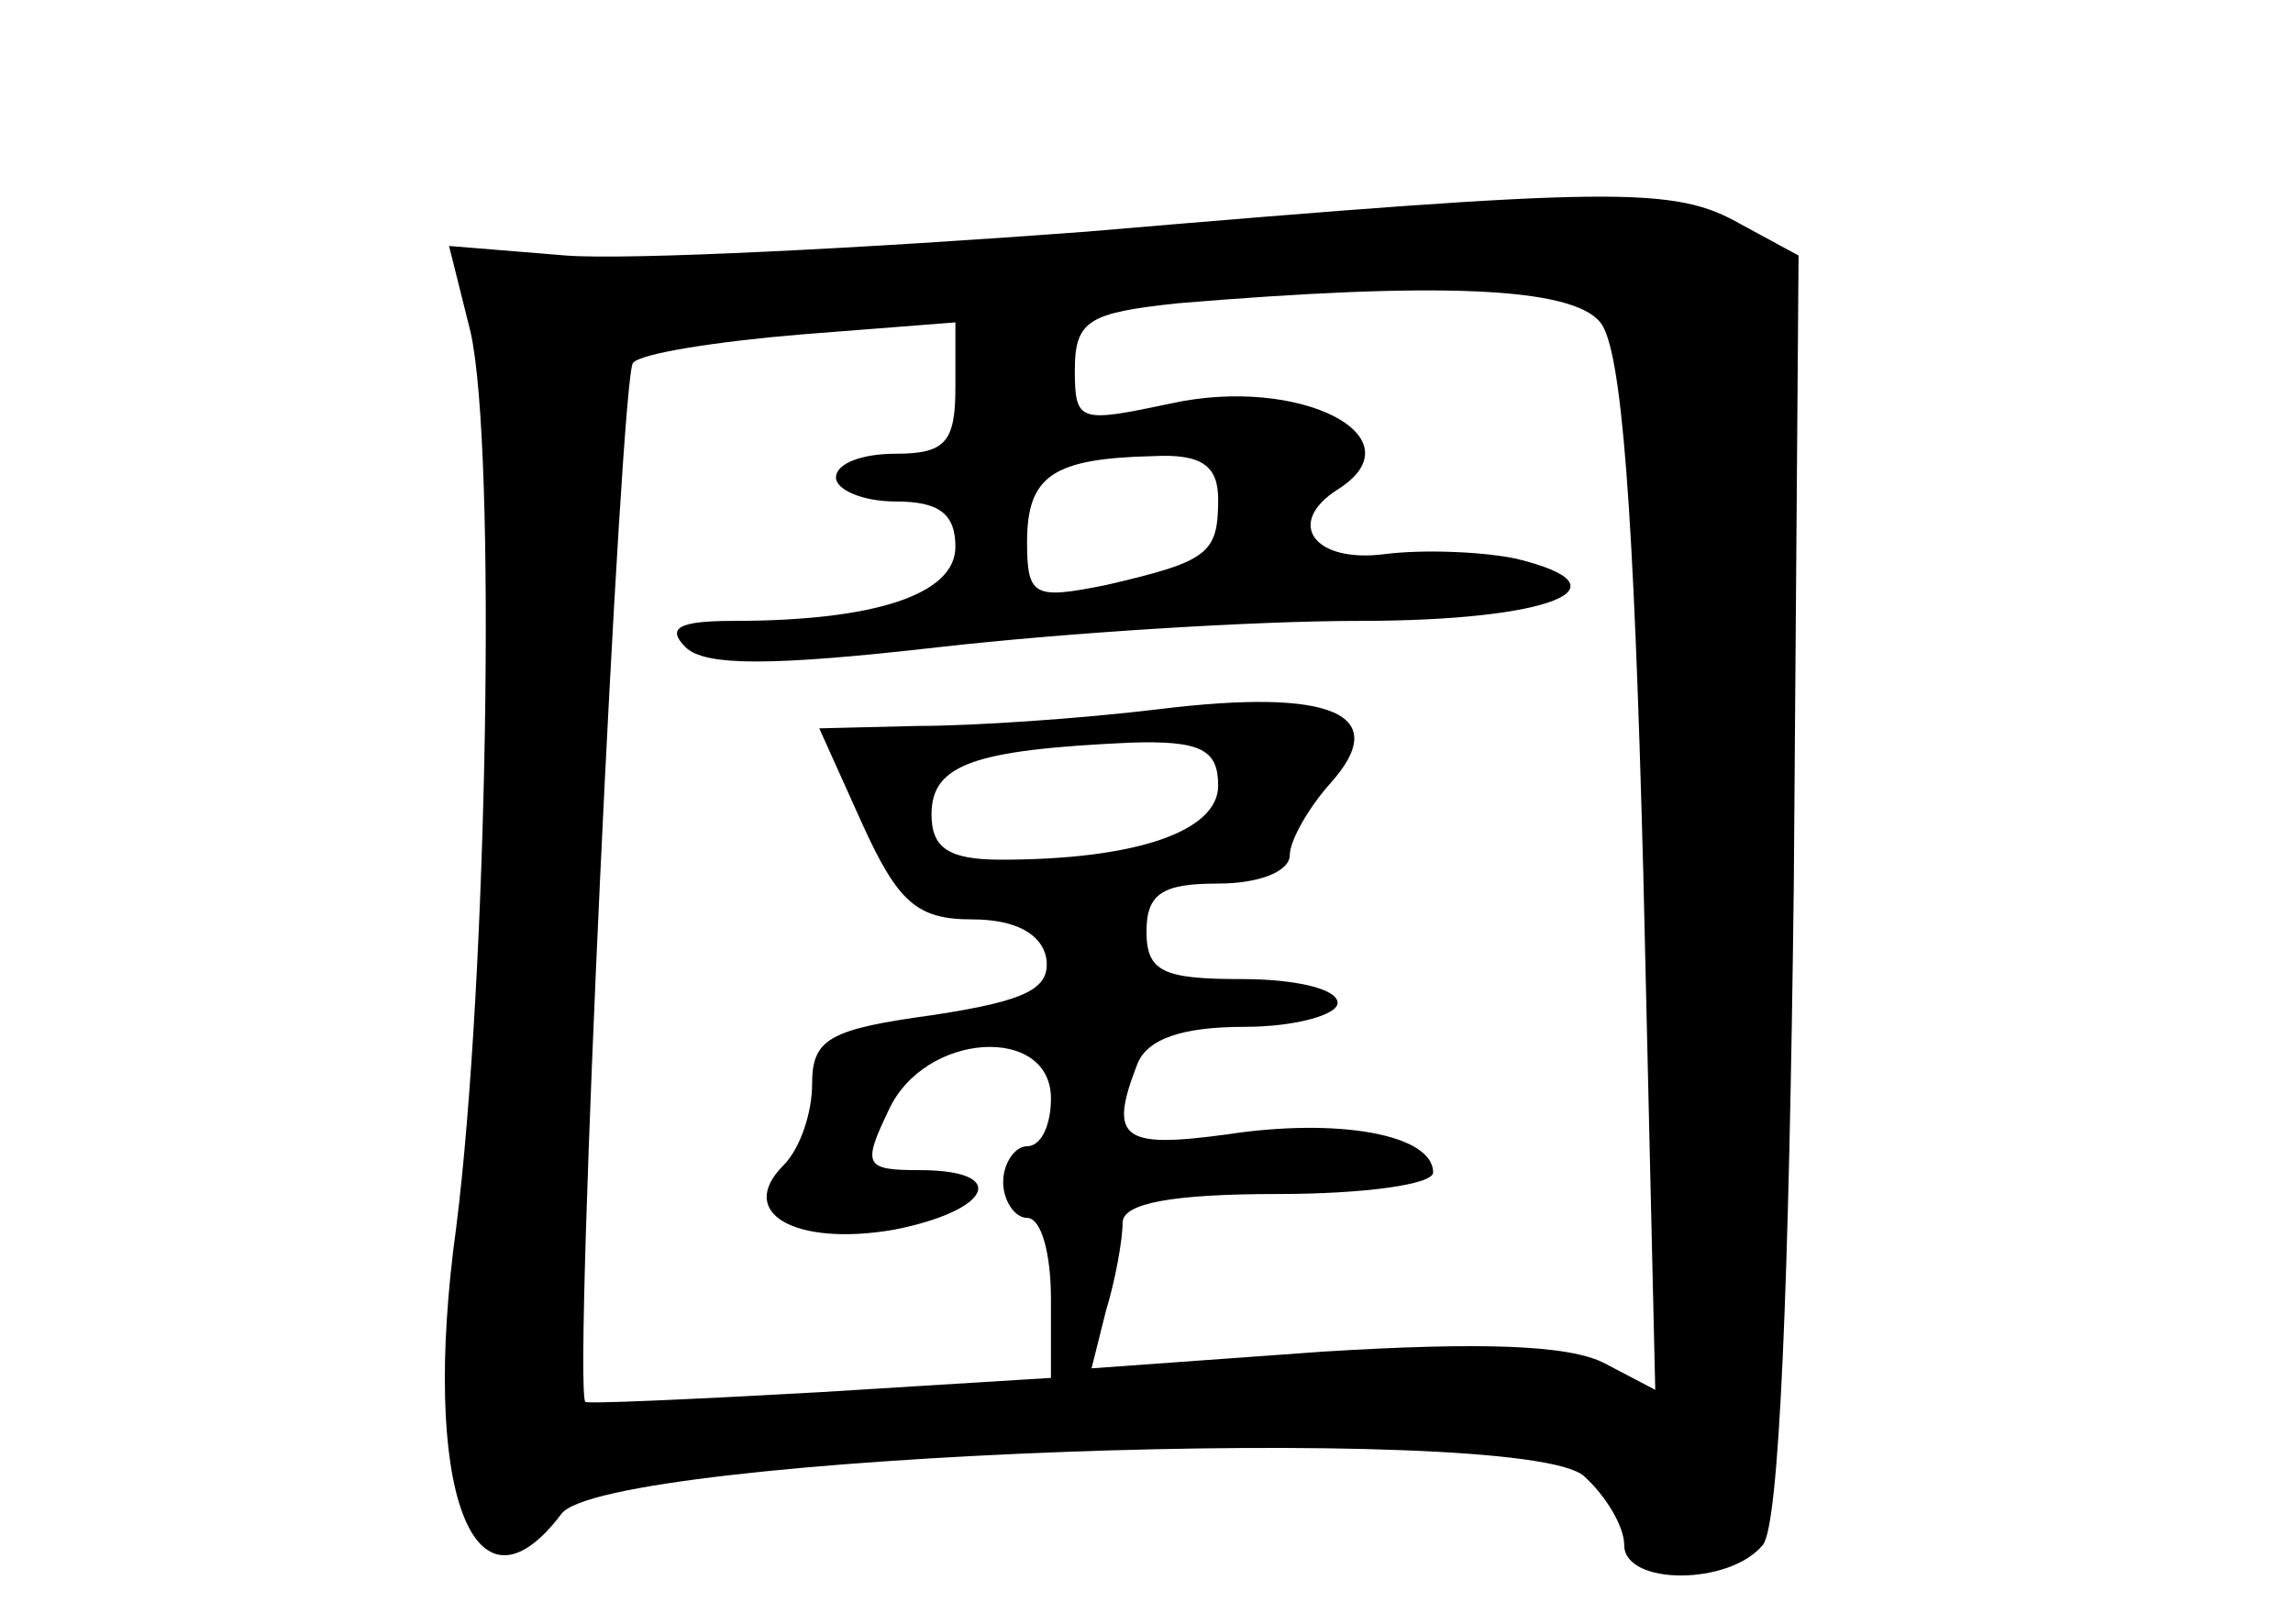 <?xml version="1.0" standalone="no"?>
<!DOCTYPE svg PUBLIC "-//W3C//DTD SVG 20010904//EN"
 "http://www.w3.org/TR/2001/REC-SVG-20010904/DTD/svg10.dtd">
<svg version="1.0" xmlns="http://www.w3.org/2000/svg"
 width="96pt" height="68pt" viewBox="0 0 96 68"
 preserveAspectRatio="xMidYMid meet">
<g transform="translate(0,68) scale(0.1,-0.1)"
fill="#000000" stroke="none">
<path d="M455 583 c-93 -7 -192 -12 -218 -10 l-49 4 9 -36 c11 -49 7 -272 -6
-375 -15 -109 7 -169 44 -120 18 25 401 39 428 16 9 -8 17 -21 17 -29 0 -17
44 -17 58 0 7 8 11 110 13 276 l2 264 -24 13 c-28 16 -51 16 -274 -3z m215
-38 c9 -11 14 -78 18 -231 l5 -216 -21 11 c-15 8 -53 9 -118 5 l-97 -7 6 24
c4 13 7 30 7 37 0 8 20 12 65 12 36 0 65 4 65 9 0 16 -40 23 -86 16 -44 -6
-50 -2 -38 29 4 11 19 16 45 16 21 0 39 5 39 10 0 6 -18 10 -40 10 -33 0 -40
3 -40 20 0 16 7 20 30 20 17 0 30 5 30 12 0 6 8 20 17 30 26 29 1 40 -72 31
-33 -4 -78 -7 -101 -7 l-41 -1 18 -40 c15 -33 23 -40 46 -40 18 0 29 -6 31
-16 2 -13 -8 -18 -47 -24 -44 -6 -51 -10 -51 -29 0 -12 -5 -27 -12 -34 -20
-20 5 -34 46 -27 41 8 49 25 11 25 -23 0 -24 2 -13 25 15 33 68 36 68 5 0 -11
-4 -20 -10 -20 -5 0 -10 -7 -10 -15 0 -8 5 -15 10 -15 6 0 10 -15 10 -34 l0
-33 -97 -6 c-54 -3 -98 -5 -98 -4 -5 10 15 430 20 435 3 4 35 9 71 12 l64 5 0
-27 c0 -23 -4 -28 -25 -28 -14 0 -25 -4 -25 -10 0 -5 11 -10 25 -10 18 0 25
-5 25 -19 0 -20 -34 -31 -93 -31 -23 0 -28 -3 -20 -11 8 -8 36 -8 106 0 53 6
132 11 176 11 80 0 115 14 66 26 -14 3 -39 4 -55 2 -30 -4 -42 13 -20 27 35
22 -16 48 -70 36 -38 -8 -40 -8 -40 14 0 21 6 24 43 28 108 9 165 7 177 -8z
m-160 -74 c0 -23 -4 -26 -47 -36 -30 -6 -33 -5 -33 18 0 28 11 35 53 36 20 1
27 -4 27 -18z m0 -120 c0 -19 -34 -31 -91 -31 -22 0 -29 5 -29 19 0 21 18 27
83 30 30 1 37 -3 37 -18z"/>
</g>
</svg>

